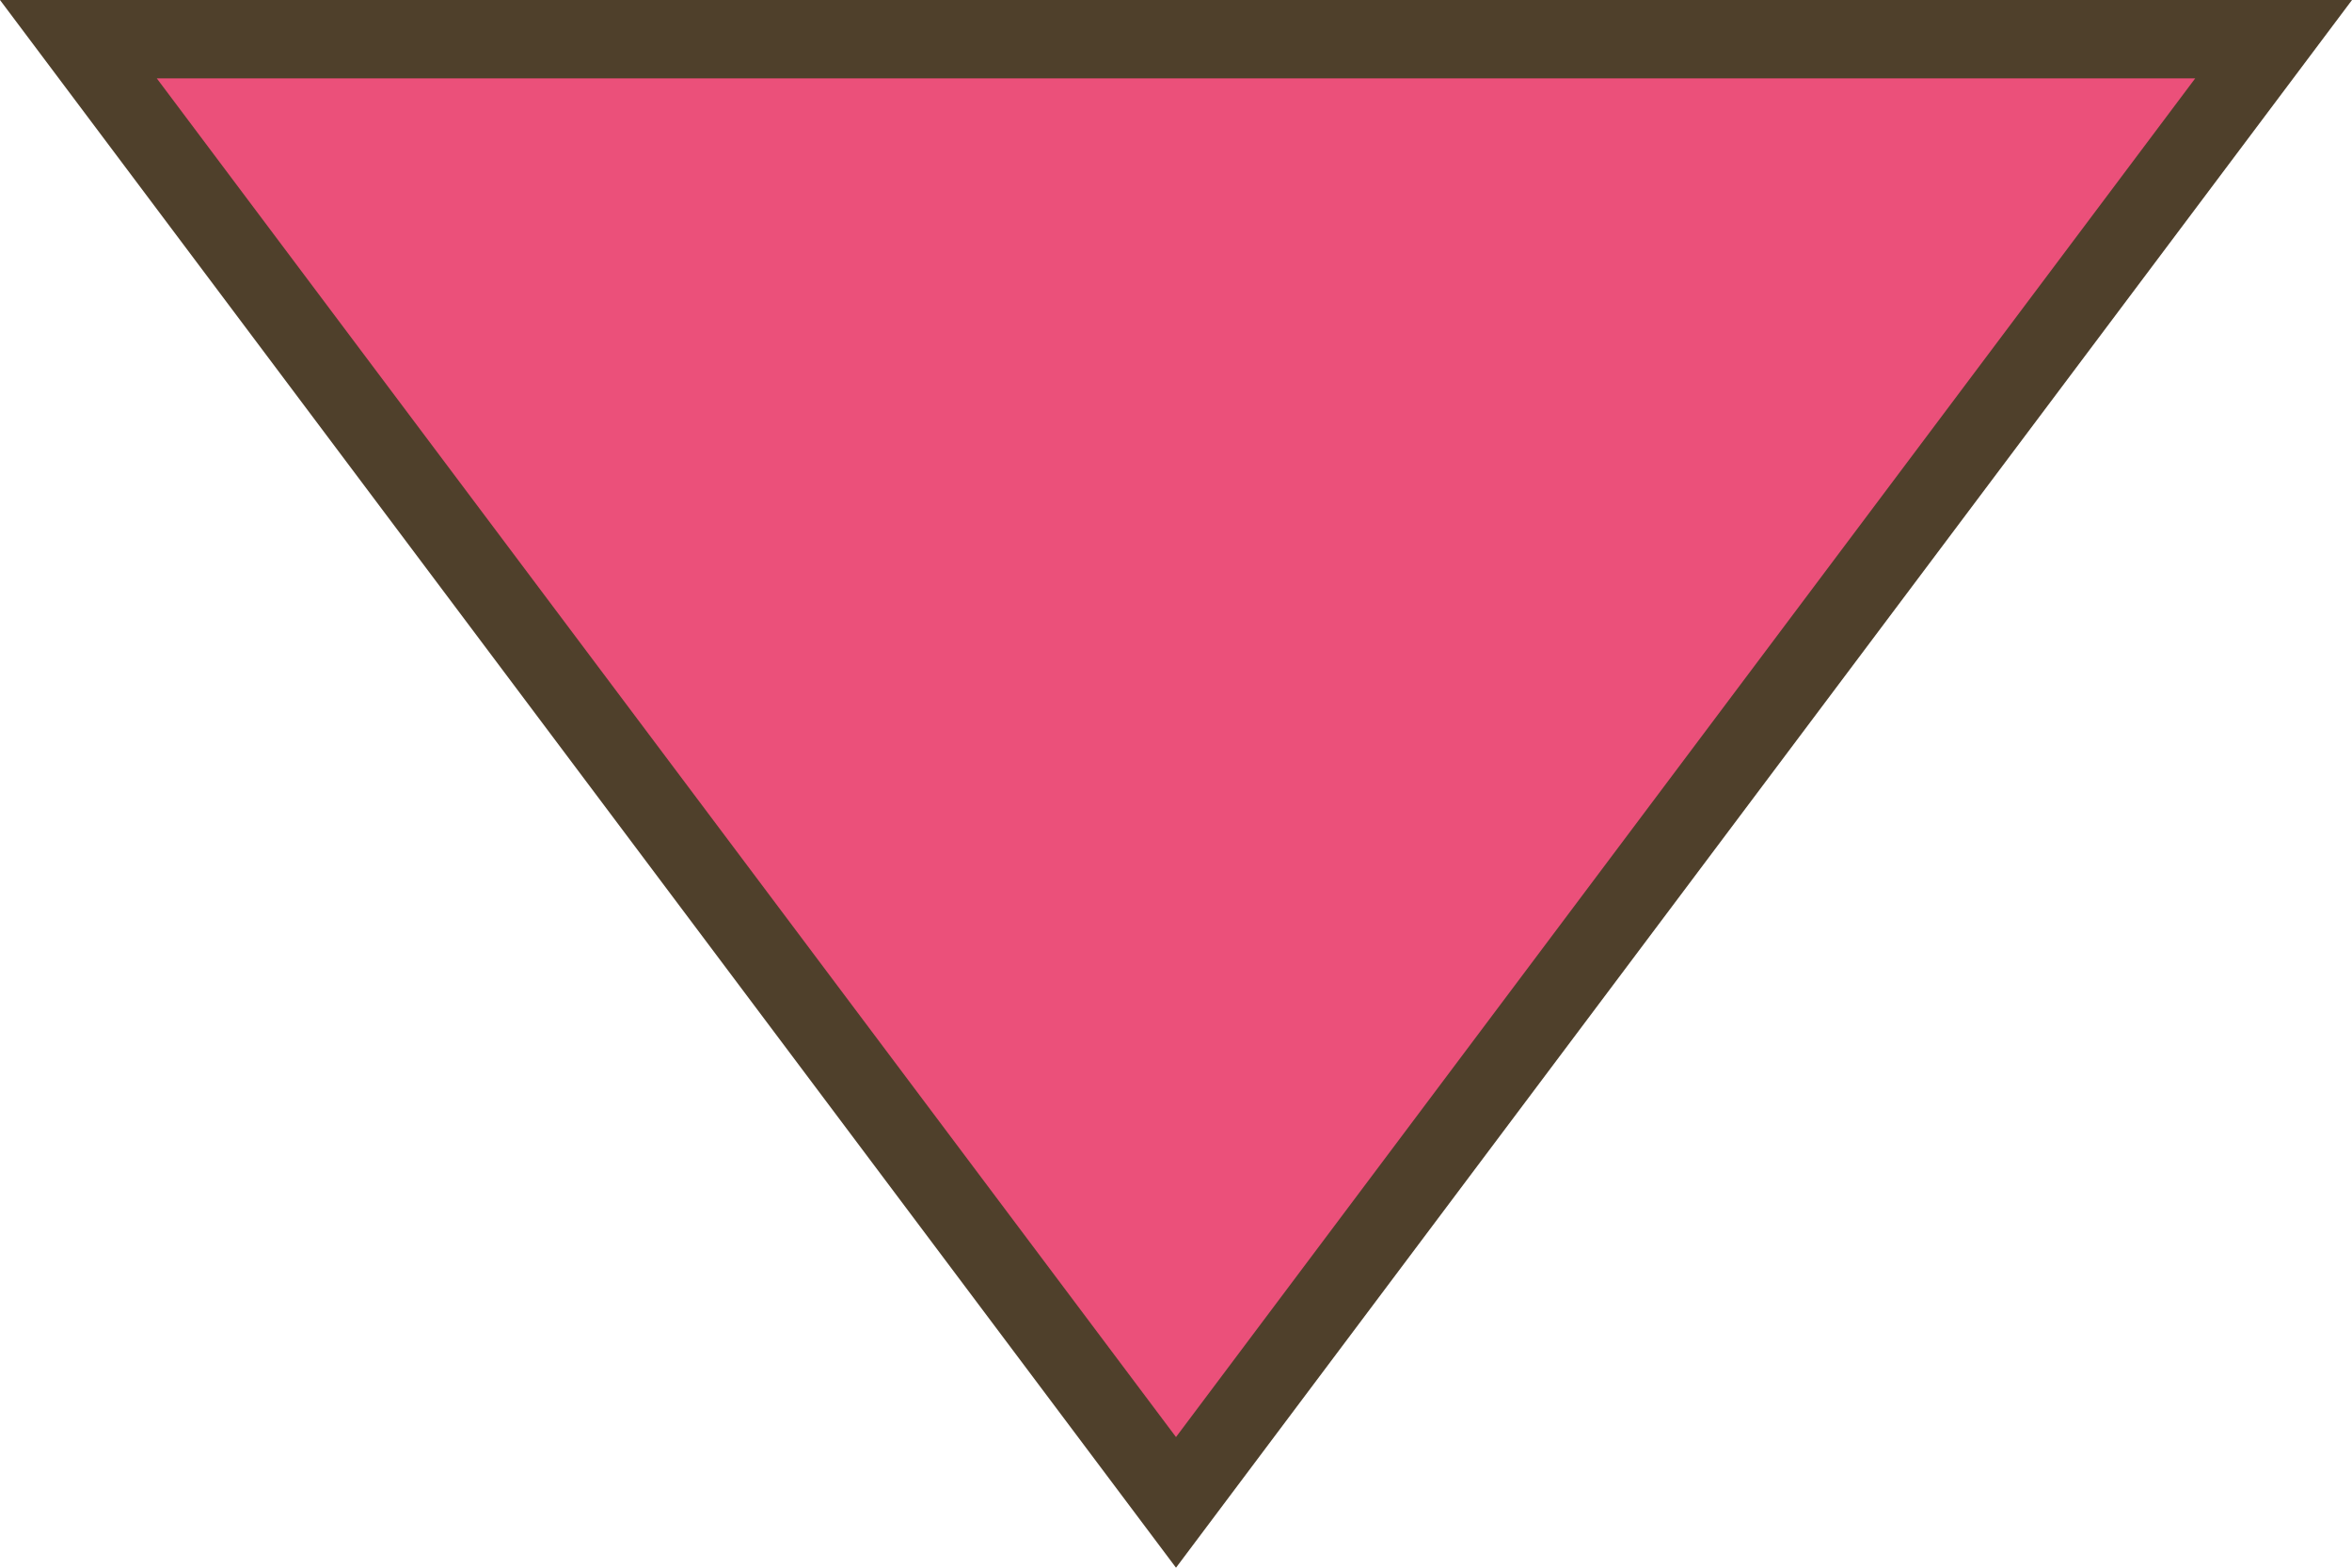 <svg xmlns="http://www.w3.org/2000/svg" width="60" height="40" viewBox="0 0 60 40">
  <g id="Polygon_3" data-name="Polygon 3" transform="translate(60 40) rotate(180)" fill="#eb507a">
    <path d="M 58 39 L 2 39 L 30 1.667 L 58 39 Z" stroke="none"/>
    <path d="M 30 3.333 L 4 38 L 56 38 L 30 3.333 M 30 0 L 60 40 L 3.814697265625e-06 40 L 30 0 Z" stroke="none" fill="#4f402b"/>
  </g>
</svg>
